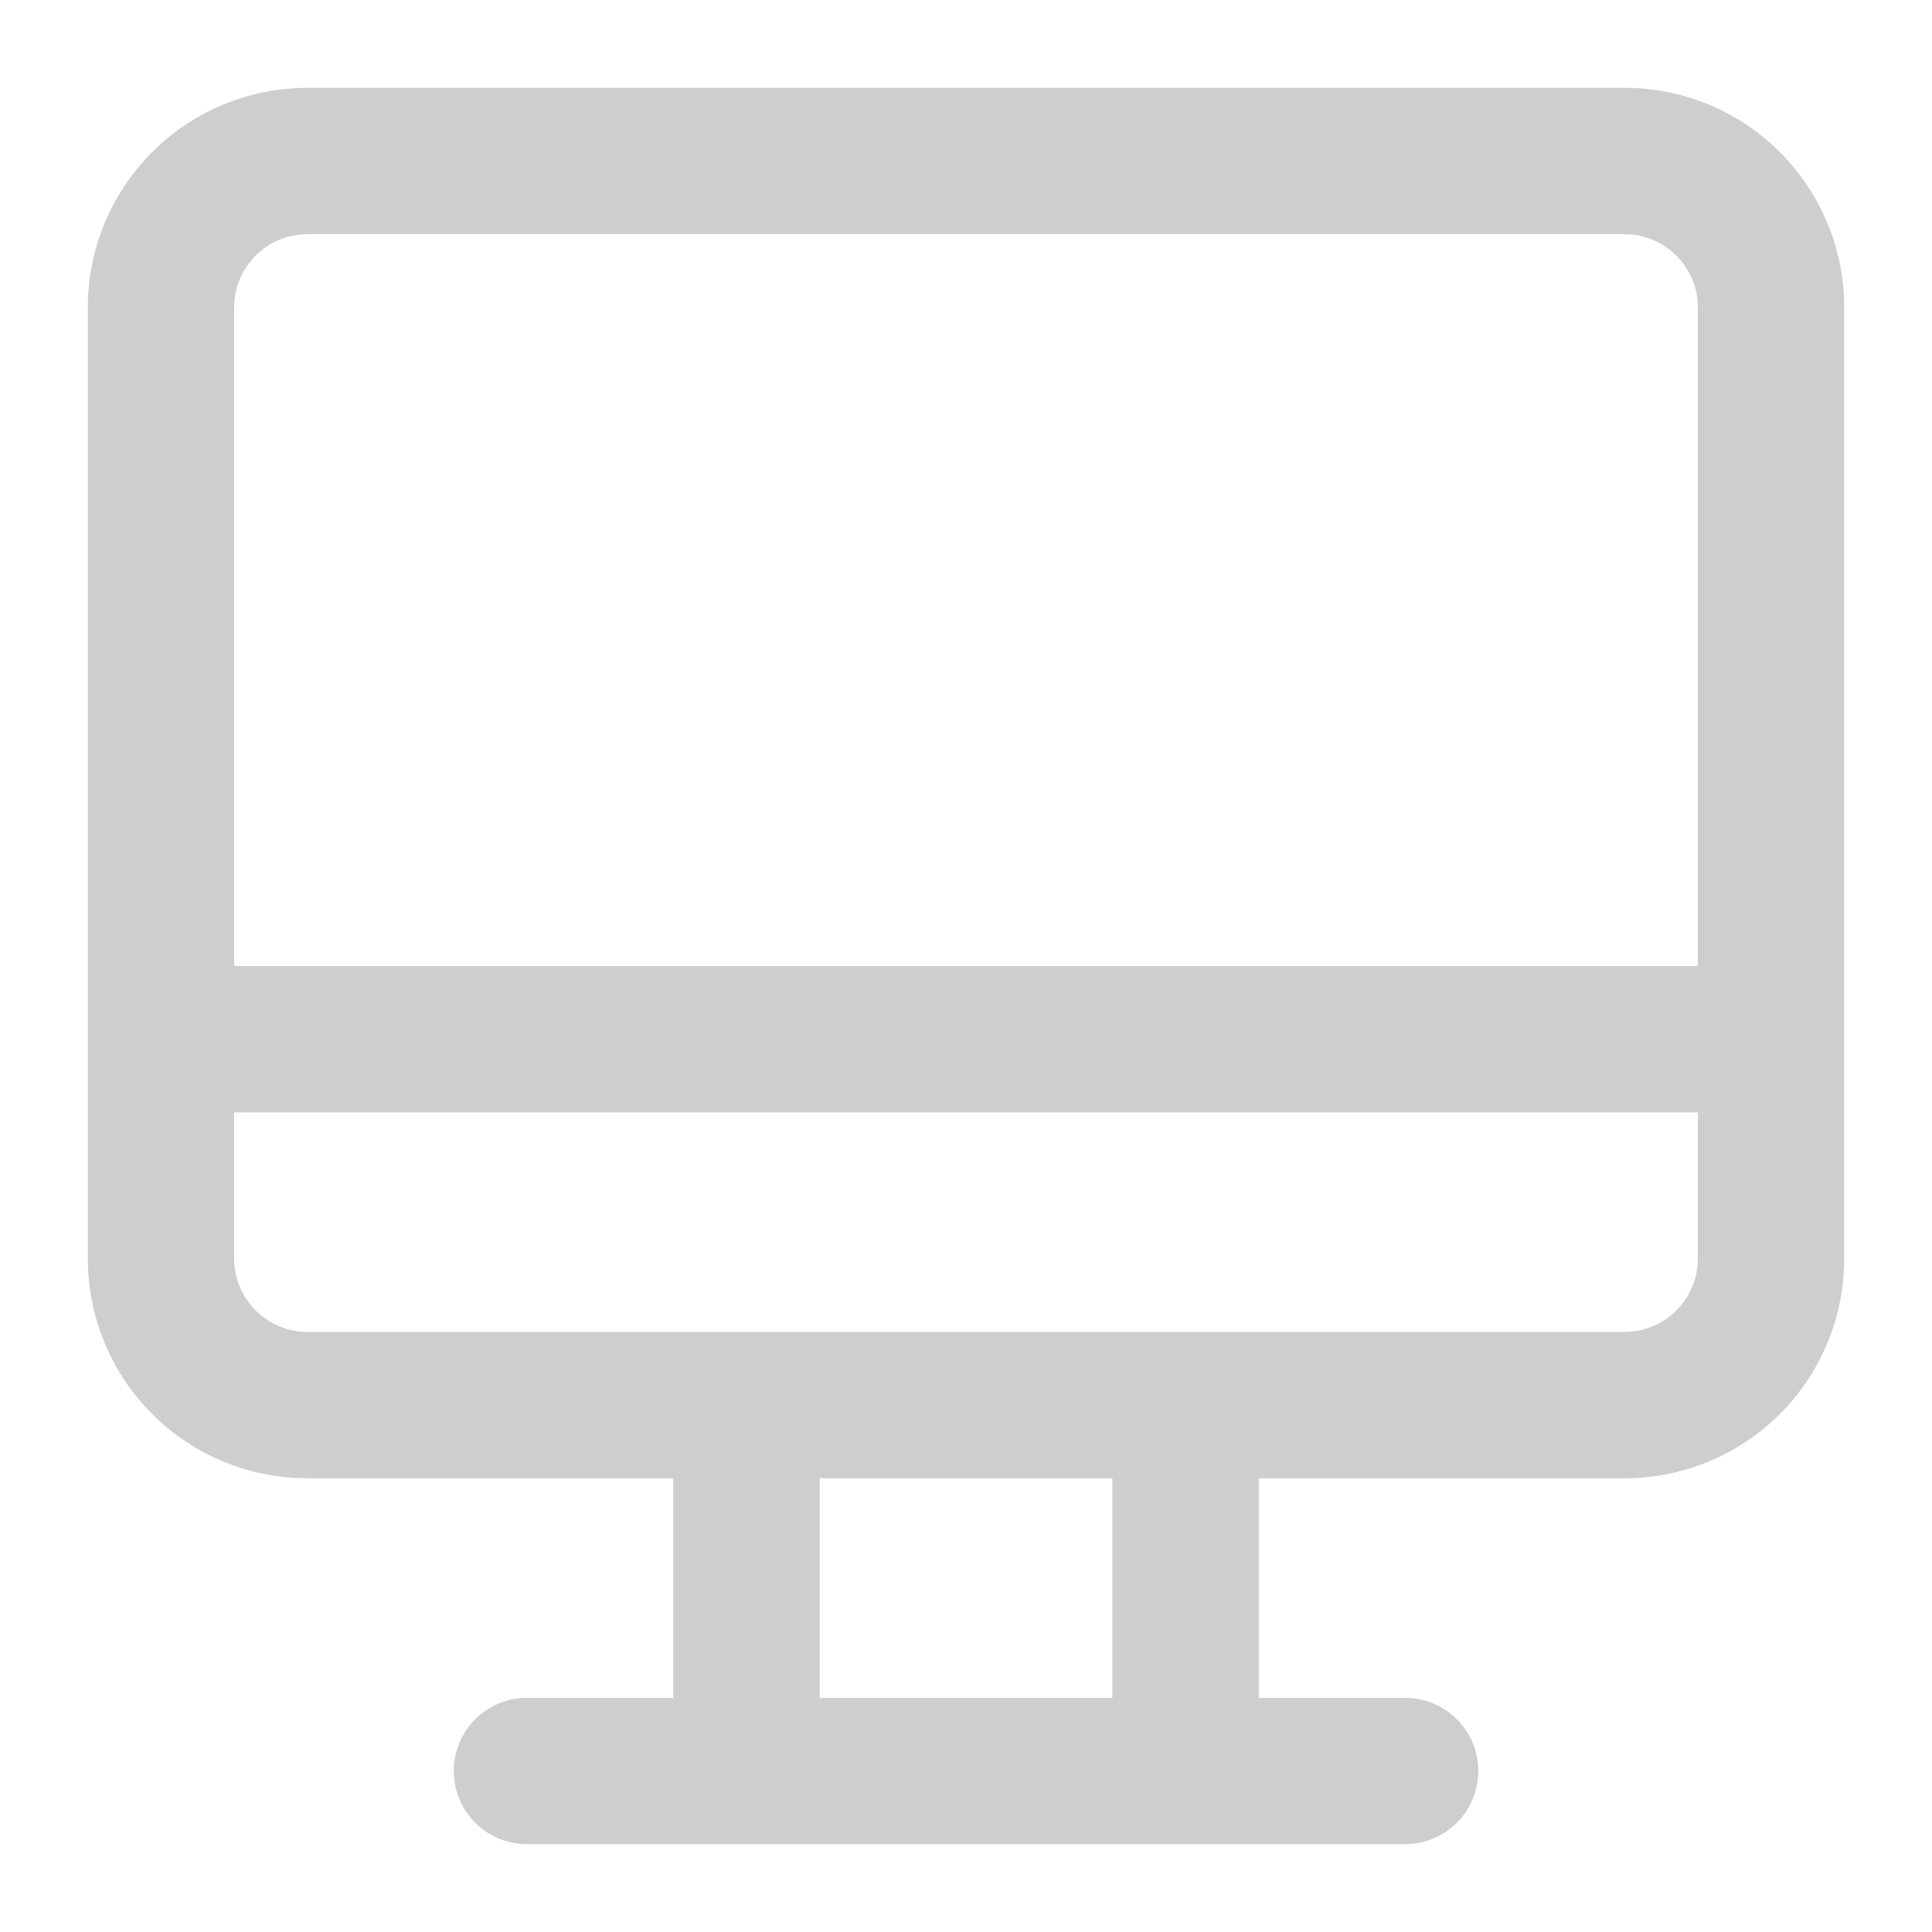 <svg width="66" height="66" viewBox="0 0 66 66" fill="none" xmlns="http://www.w3.org/2000/svg">
<path d="M55.5 3H10.5C8.511 3 6.603 3.79 5.197 5.197C3.79 6.603 3 8.511 3 10.5V43C3 44.989 3.79 46.897 5.197 48.303C6.603 49.71 8.511 50.5 10.5 50.5H23V58H18C17.107 58 16.282 58.477 15.835 59.25C15.389 60.023 15.389 60.976 15.835 61.75C16.282 62.523 17.107 63 18 63H48C48.894 63 49.719 62.523 50.166 61.75C50.612 60.976 50.612 60.023 50.166 59.25C49.719 58.477 48.894 58 48 58H43.001V50.5H55.501C57.49 50.5 59.397 49.71 60.804 48.303C62.21 46.897 63.001 44.989 63.001 43V10.5C63.001 8.511 62.21 6.603 60.804 5.197C59.397 3.79 57.49 3 55.501 3H55.5ZM8 10.5C8 9.837 8.263 9.201 8.732 8.732C9.201 8.263 9.837 8 10.5 8H55.5C56.163 8 56.799 8.263 57.267 8.732C57.736 9.201 58 9.837 58 10.5V33H8L8 10.5ZM38 58H28V50.5H38V58ZM58 43C58 43.663 57.737 44.299 57.268 44.767C56.799 45.236 56.163 45.5 55.5 45.5H10.5C9.838 45.5 9.201 45.236 8.733 44.767C8.264 44.299 8 43.663 8 43V38H58L58 43Z" fill="#CECECE"/>
</svg>
